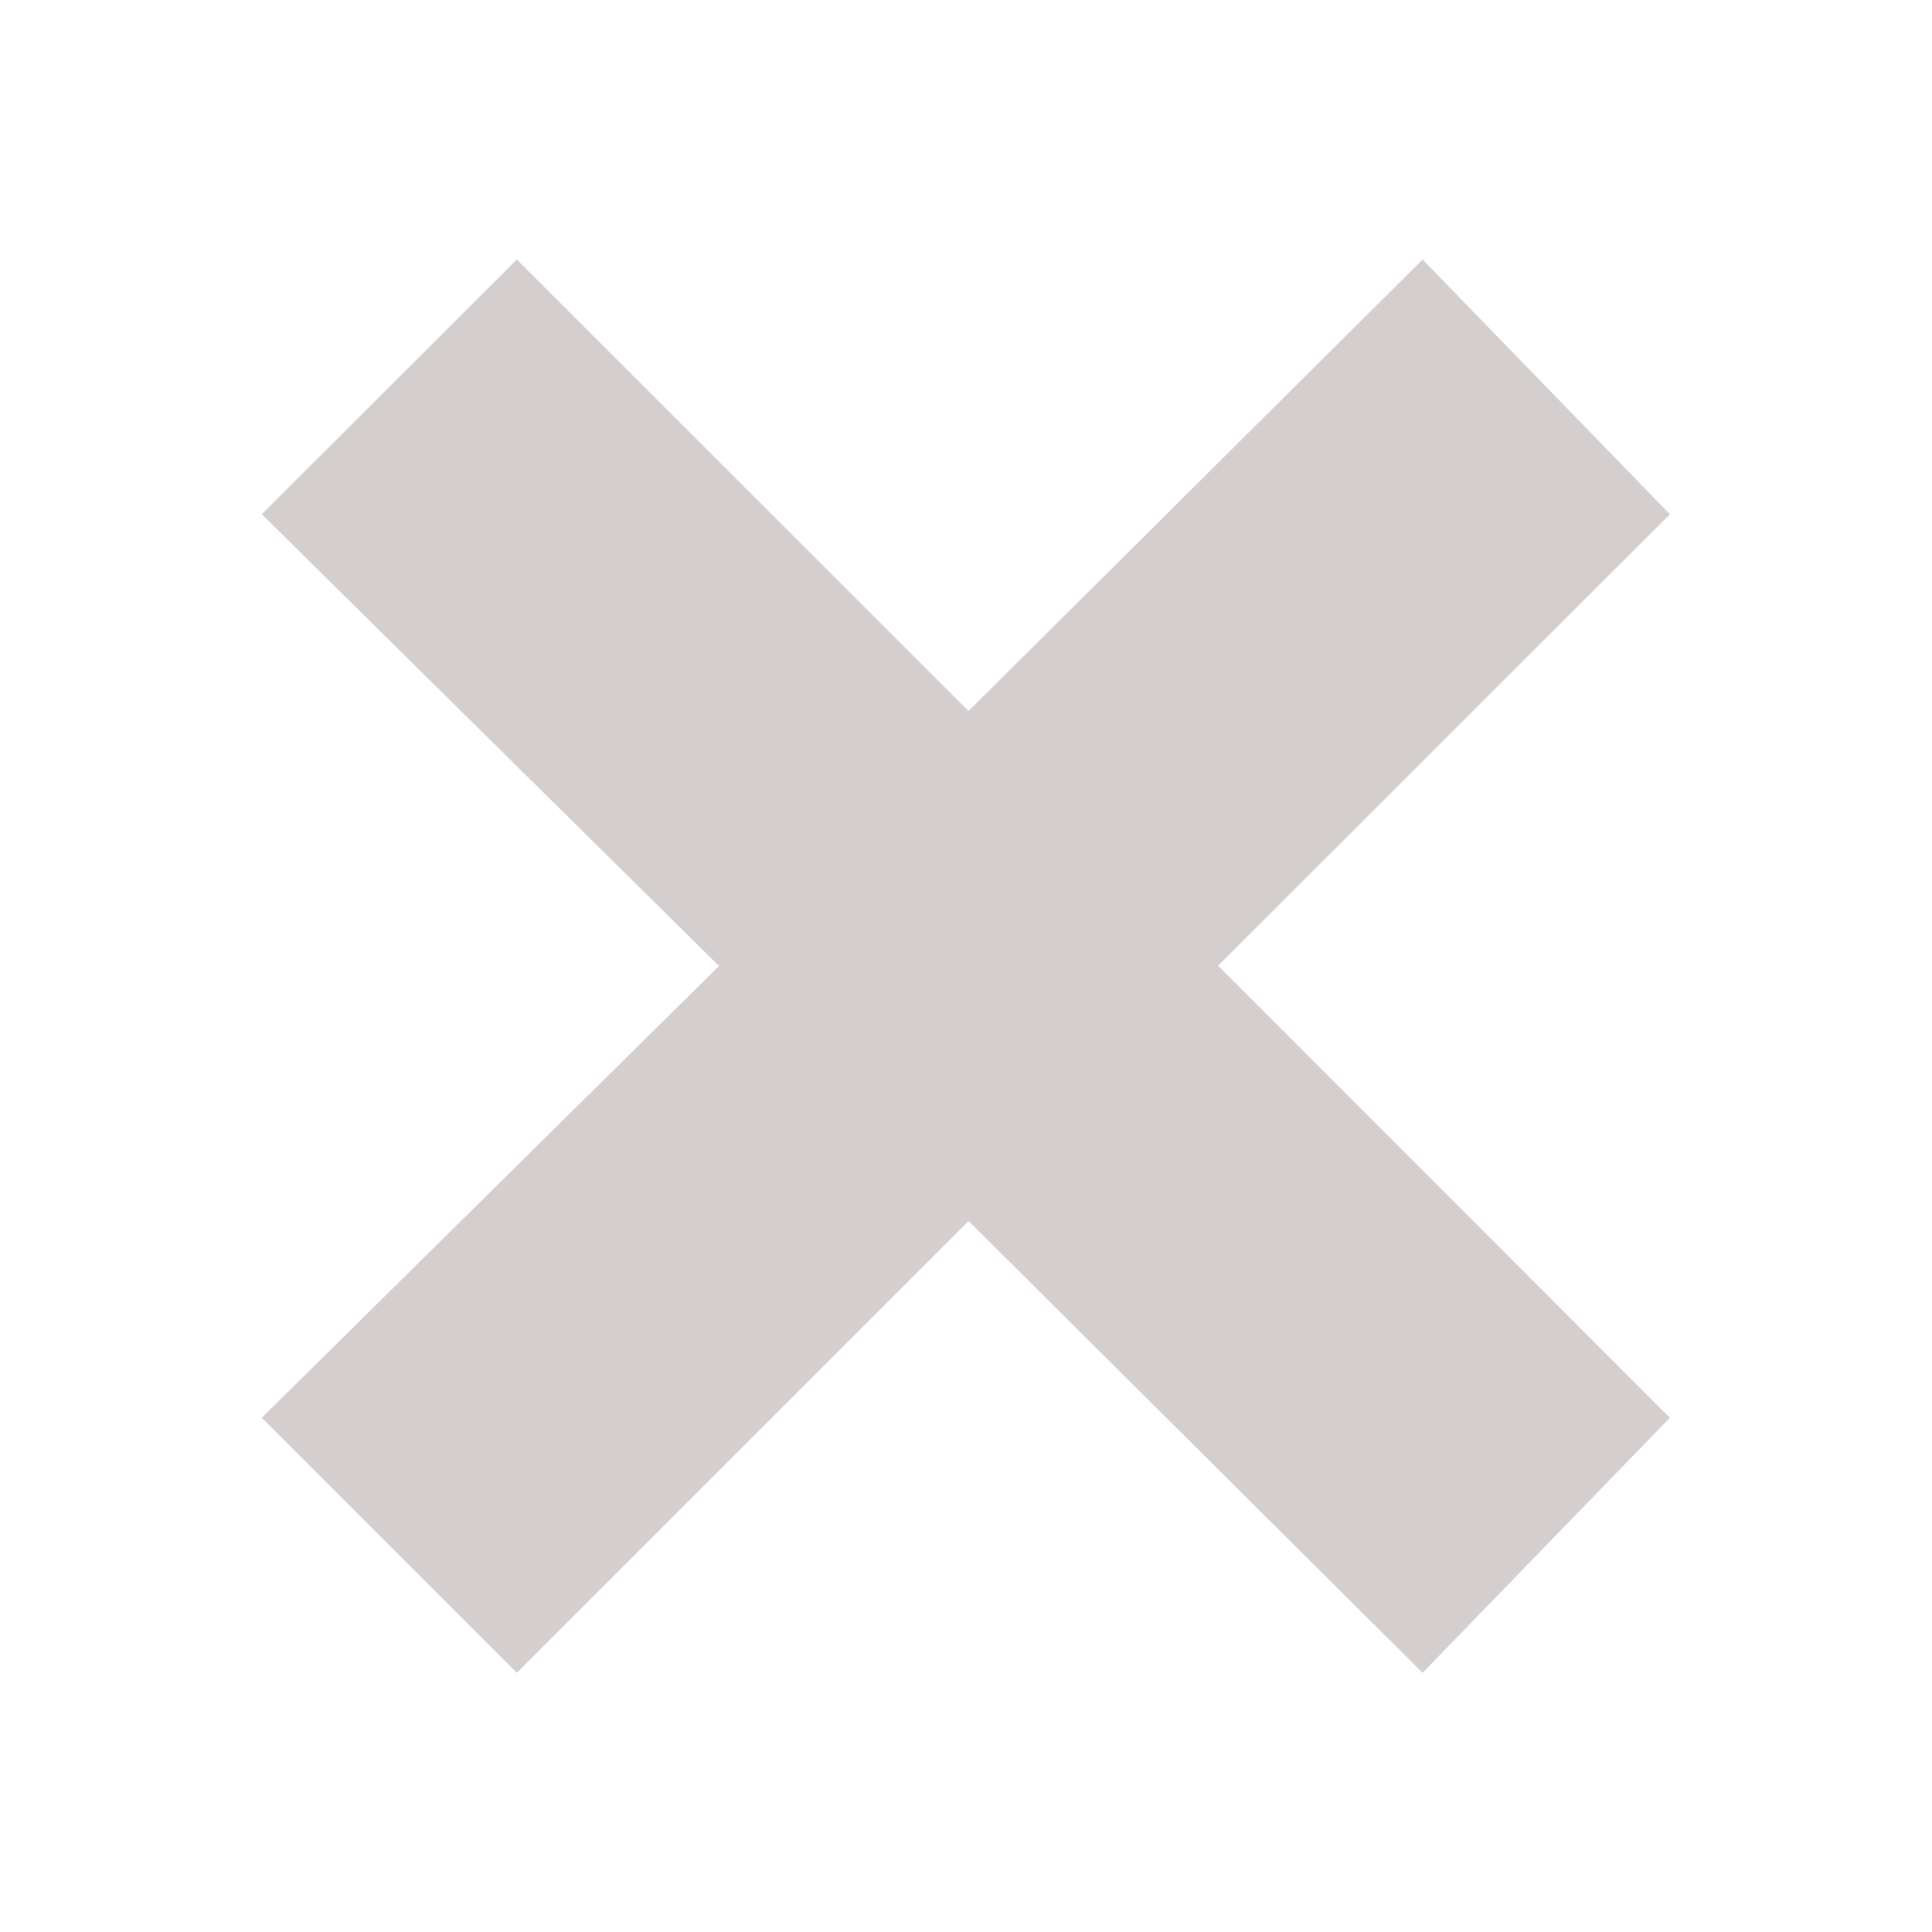 <?xml version="1.0" encoding="UTF-8" standalone="no"?>
<svg
   width="6mm"
   height="6mm"
   viewBox="0 0 6 6"
   version="1.1"
   id="svg4"
   sodipodi:docname="cancel.svg"
   inkscape:version="1.1.1 (1:1.1+202109281949+c3084ef5ed)"
   xmlns:inkscape="http://www.inkscape.org/namespaces/inkscape"
   xmlns:sodipodi="http://sodipodi.sourceforge.net/DTD/sodipodi-0.dtd"
   xmlns="http://www.w3.org/2000/svg"
   xmlns:svg="http://www.w3.org/2000/svg">
  <defs
     id="defs8" />
  <sodipodi:namedview
     id="namedview6"
     pagecolor="#ffffff"
     bordercolor="#666666"
     borderopacity="1.0"
     inkscape:pageshadow="2"
     inkscape:pageopacity="0.0"
     inkscape:pagecheckerboard="0"
     inkscape:document-units="mm"
     showgrid="false"
     inkscape:zoom="26.722917"
     inkscape:cx="11.319872"
     inkscape:cy="8.3448975"
     inkscape:window-width="1920"
     inkscape:window-height="1031"
     inkscape:window-x="0"
     inkscape:window-y="1"
     inkscape:window-maximized="1"
     inkscape:current-layer="svg4" />
  <path
     d="m 5.186,1.597 -0.768,-0.791 -1.41,1.402 -1.403,-1.402 -0.792,0.791 1.42,1.403 -1.42,1.403 0.792,0.792 1.403,-1.403 1.41,1.403 0.768,-0.792 -1.403,-1.404 z"
     fill="#d5cece"
     id="path2" />
</svg>
